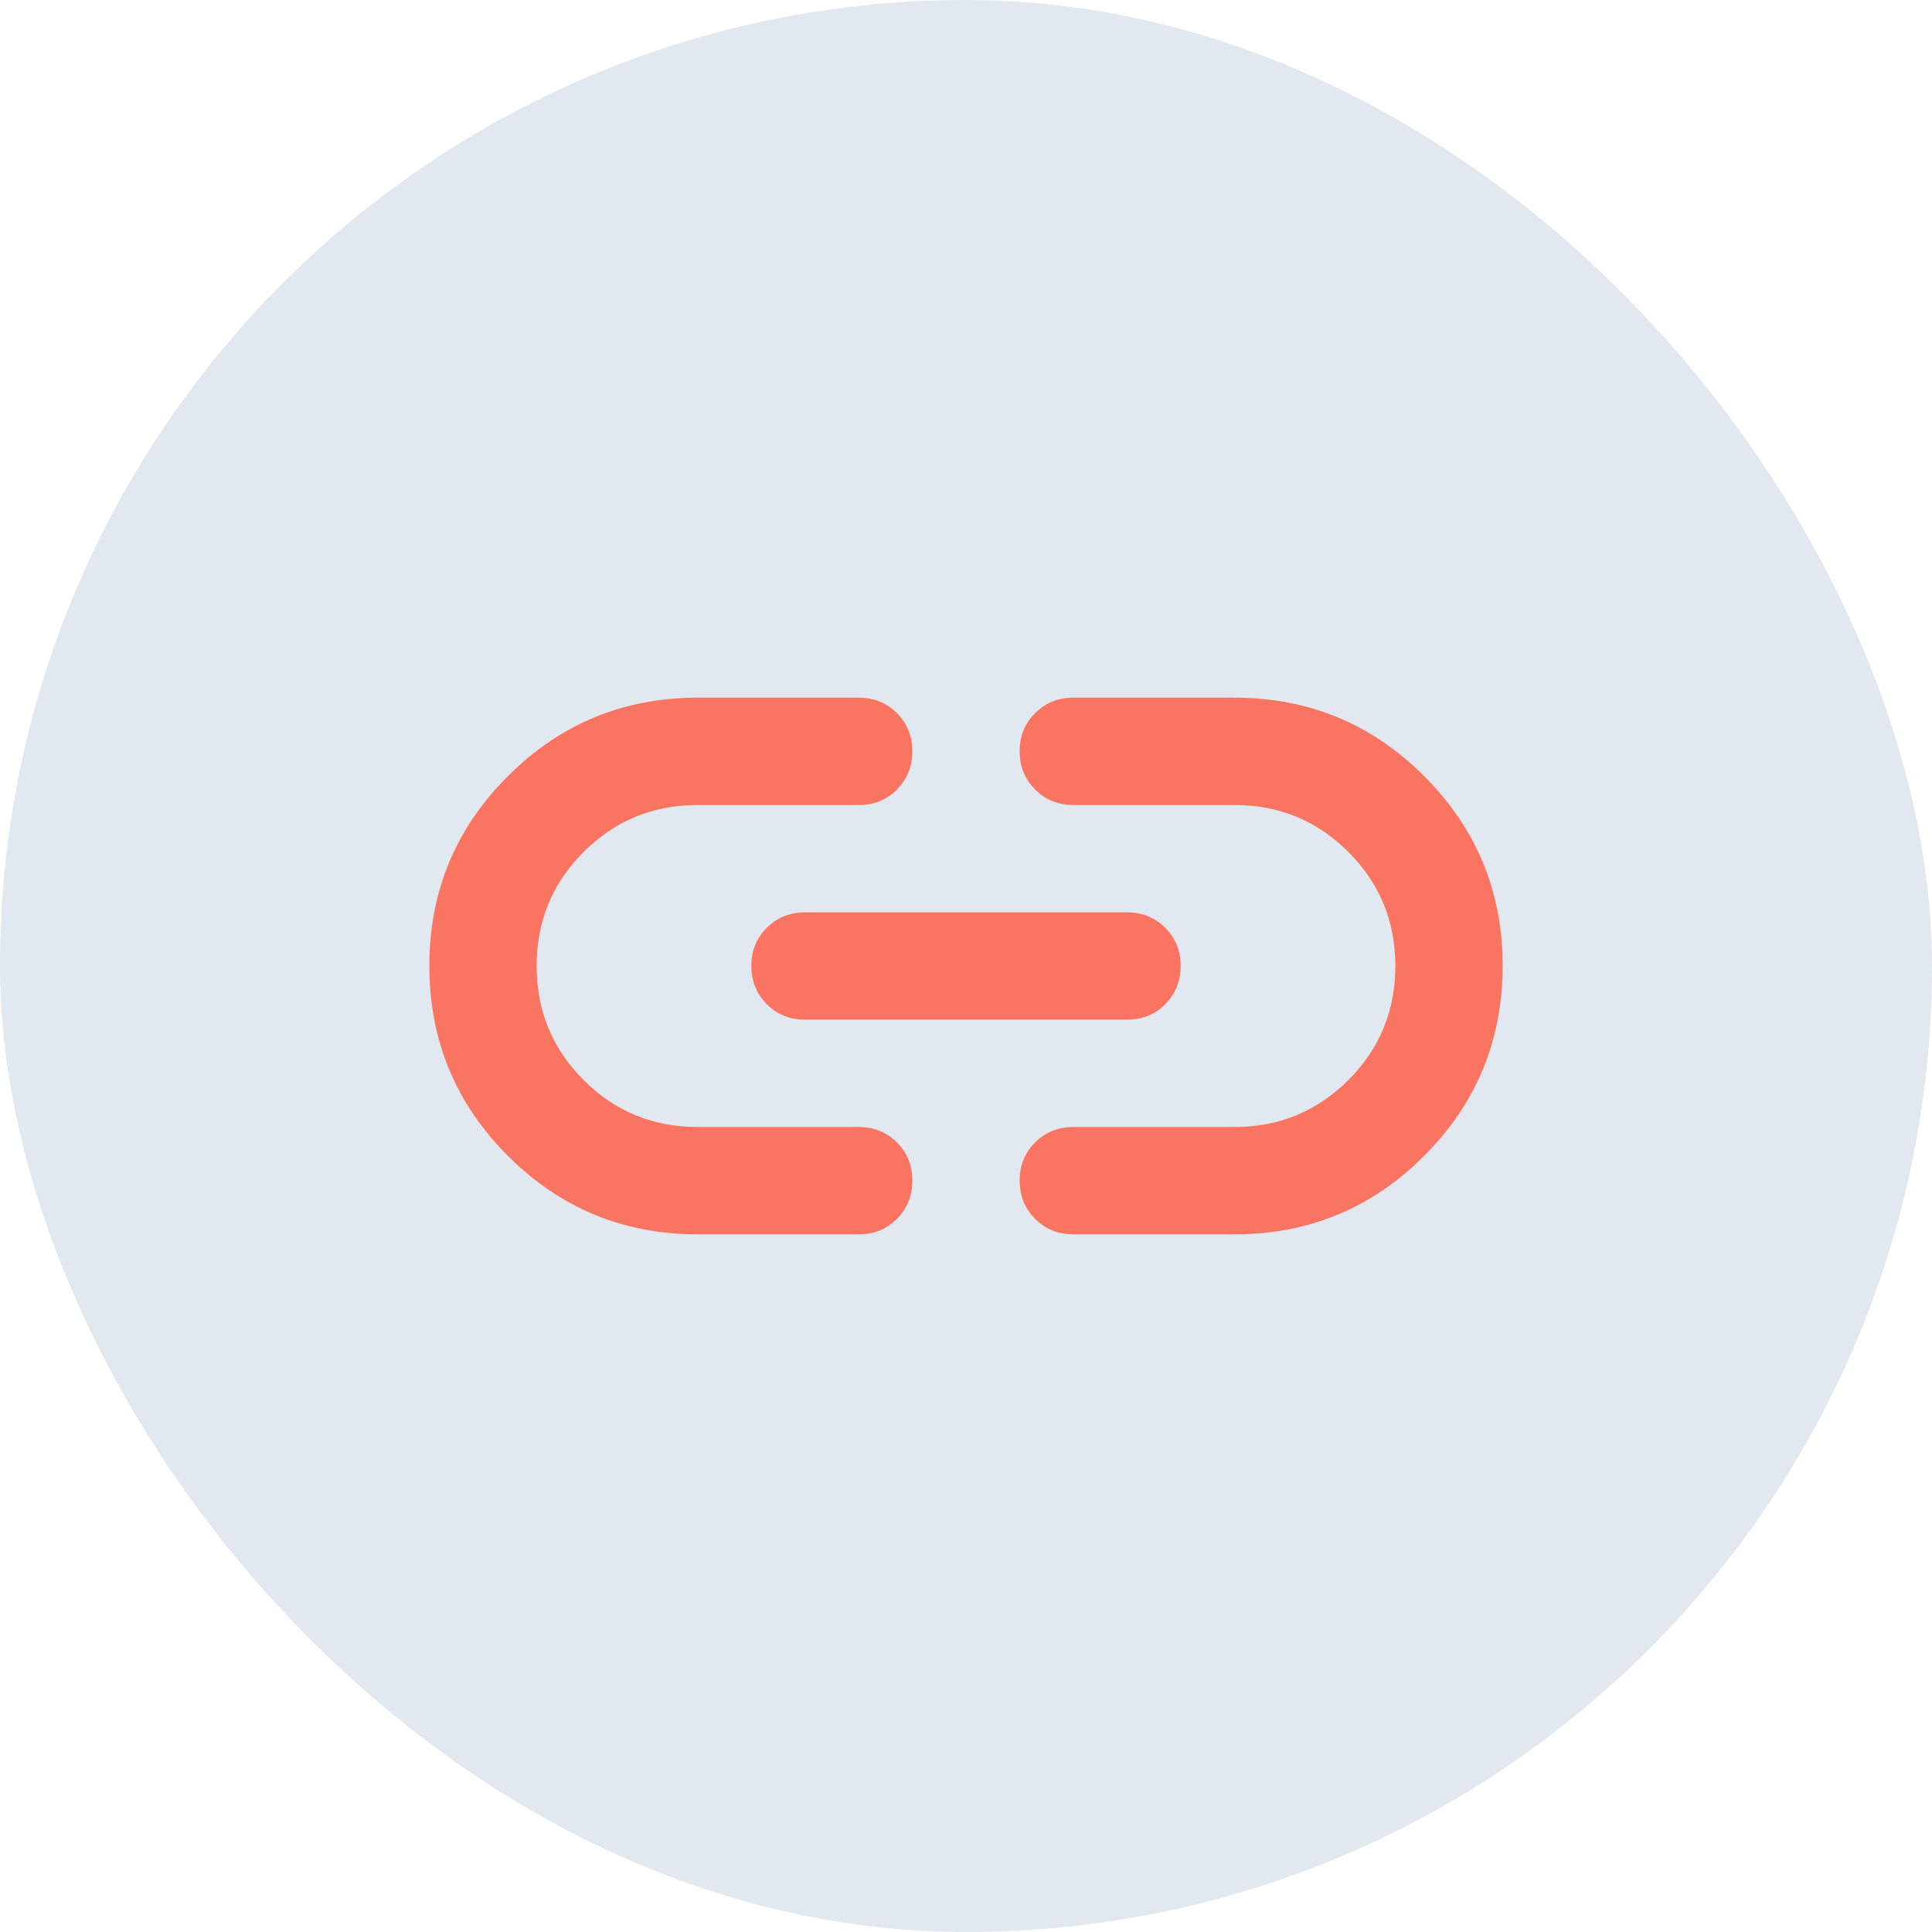 <svg width="48" height="48" viewBox="0 0 48 48" fill="none" xmlns="http://www.w3.org/2000/svg">
    <rect width="48" height="48" rx="24" fill="#E2E8F0"/>
    <path d="M17.333 30.667C15.489 30.667 13.917 30.016 12.617 28.716C11.318 27.416 10.668 25.843 10.667 24C10.666 22.156 11.316 20.584 12.617 19.284C13.919 17.983 15.491 17.333 17.333 17.333H21.333C21.711 17.333 22.028 17.461 22.284 17.717C22.54 17.973 22.668 18.29 22.667 18.667C22.666 19.044 22.538 19.36 22.283 19.617C22.027 19.874 21.711 20.002 21.333 20H17.333C16.222 20 15.278 20.389 14.5 21.167C13.722 21.944 13.333 22.889 13.333 24C13.333 25.111 13.722 26.055 14.5 26.833C15.278 27.611 16.222 28 17.333 28H21.333C21.711 28 22.028 28.128 22.284 28.384C22.54 28.64 22.668 28.956 22.667 29.333C22.666 29.71 22.538 30.027 22.283 30.284C22.027 30.541 21.711 30.668 21.333 30.667H17.333ZM20 25.333C19.622 25.333 19.306 25.205 19.051 24.949C18.796 24.693 18.668 24.377 18.667 24C18.666 23.623 18.794 23.307 19.051 23.051C19.308 22.795 19.624 22.667 20 22.667H28C28.378 22.667 28.695 22.795 28.951 23.051C29.207 23.307 29.334 23.623 29.333 24C29.332 24.377 29.204 24.694 28.949 24.951C28.694 25.207 28.378 25.335 28 25.333H20ZM26.667 30.667C26.289 30.667 25.972 30.539 25.717 30.283C25.462 30.027 25.334 29.71 25.333 29.333C25.332 28.956 25.46 28.64 25.717 28.384C25.974 28.128 26.291 28 26.667 28H30.667C31.778 28 32.722 27.611 33.5 26.833C34.278 26.055 34.667 25.111 34.667 24C34.667 22.889 34.278 21.944 33.5 21.167C32.722 20.389 31.778 20 30.667 20H26.667C26.289 20 25.972 19.872 25.717 19.616C25.462 19.36 25.334 19.044 25.333 18.667C25.332 18.29 25.46 17.973 25.717 17.717C25.974 17.461 26.291 17.333 26.667 17.333H30.667C32.511 17.333 34.084 17.983 35.384 19.284C36.684 20.584 37.334 22.156 37.333 24C37.332 25.843 36.682 27.416 35.383 28.717C34.083 30.019 32.511 30.668 30.667 30.667H26.667Z" fill="#F97561"/>
</svg>
